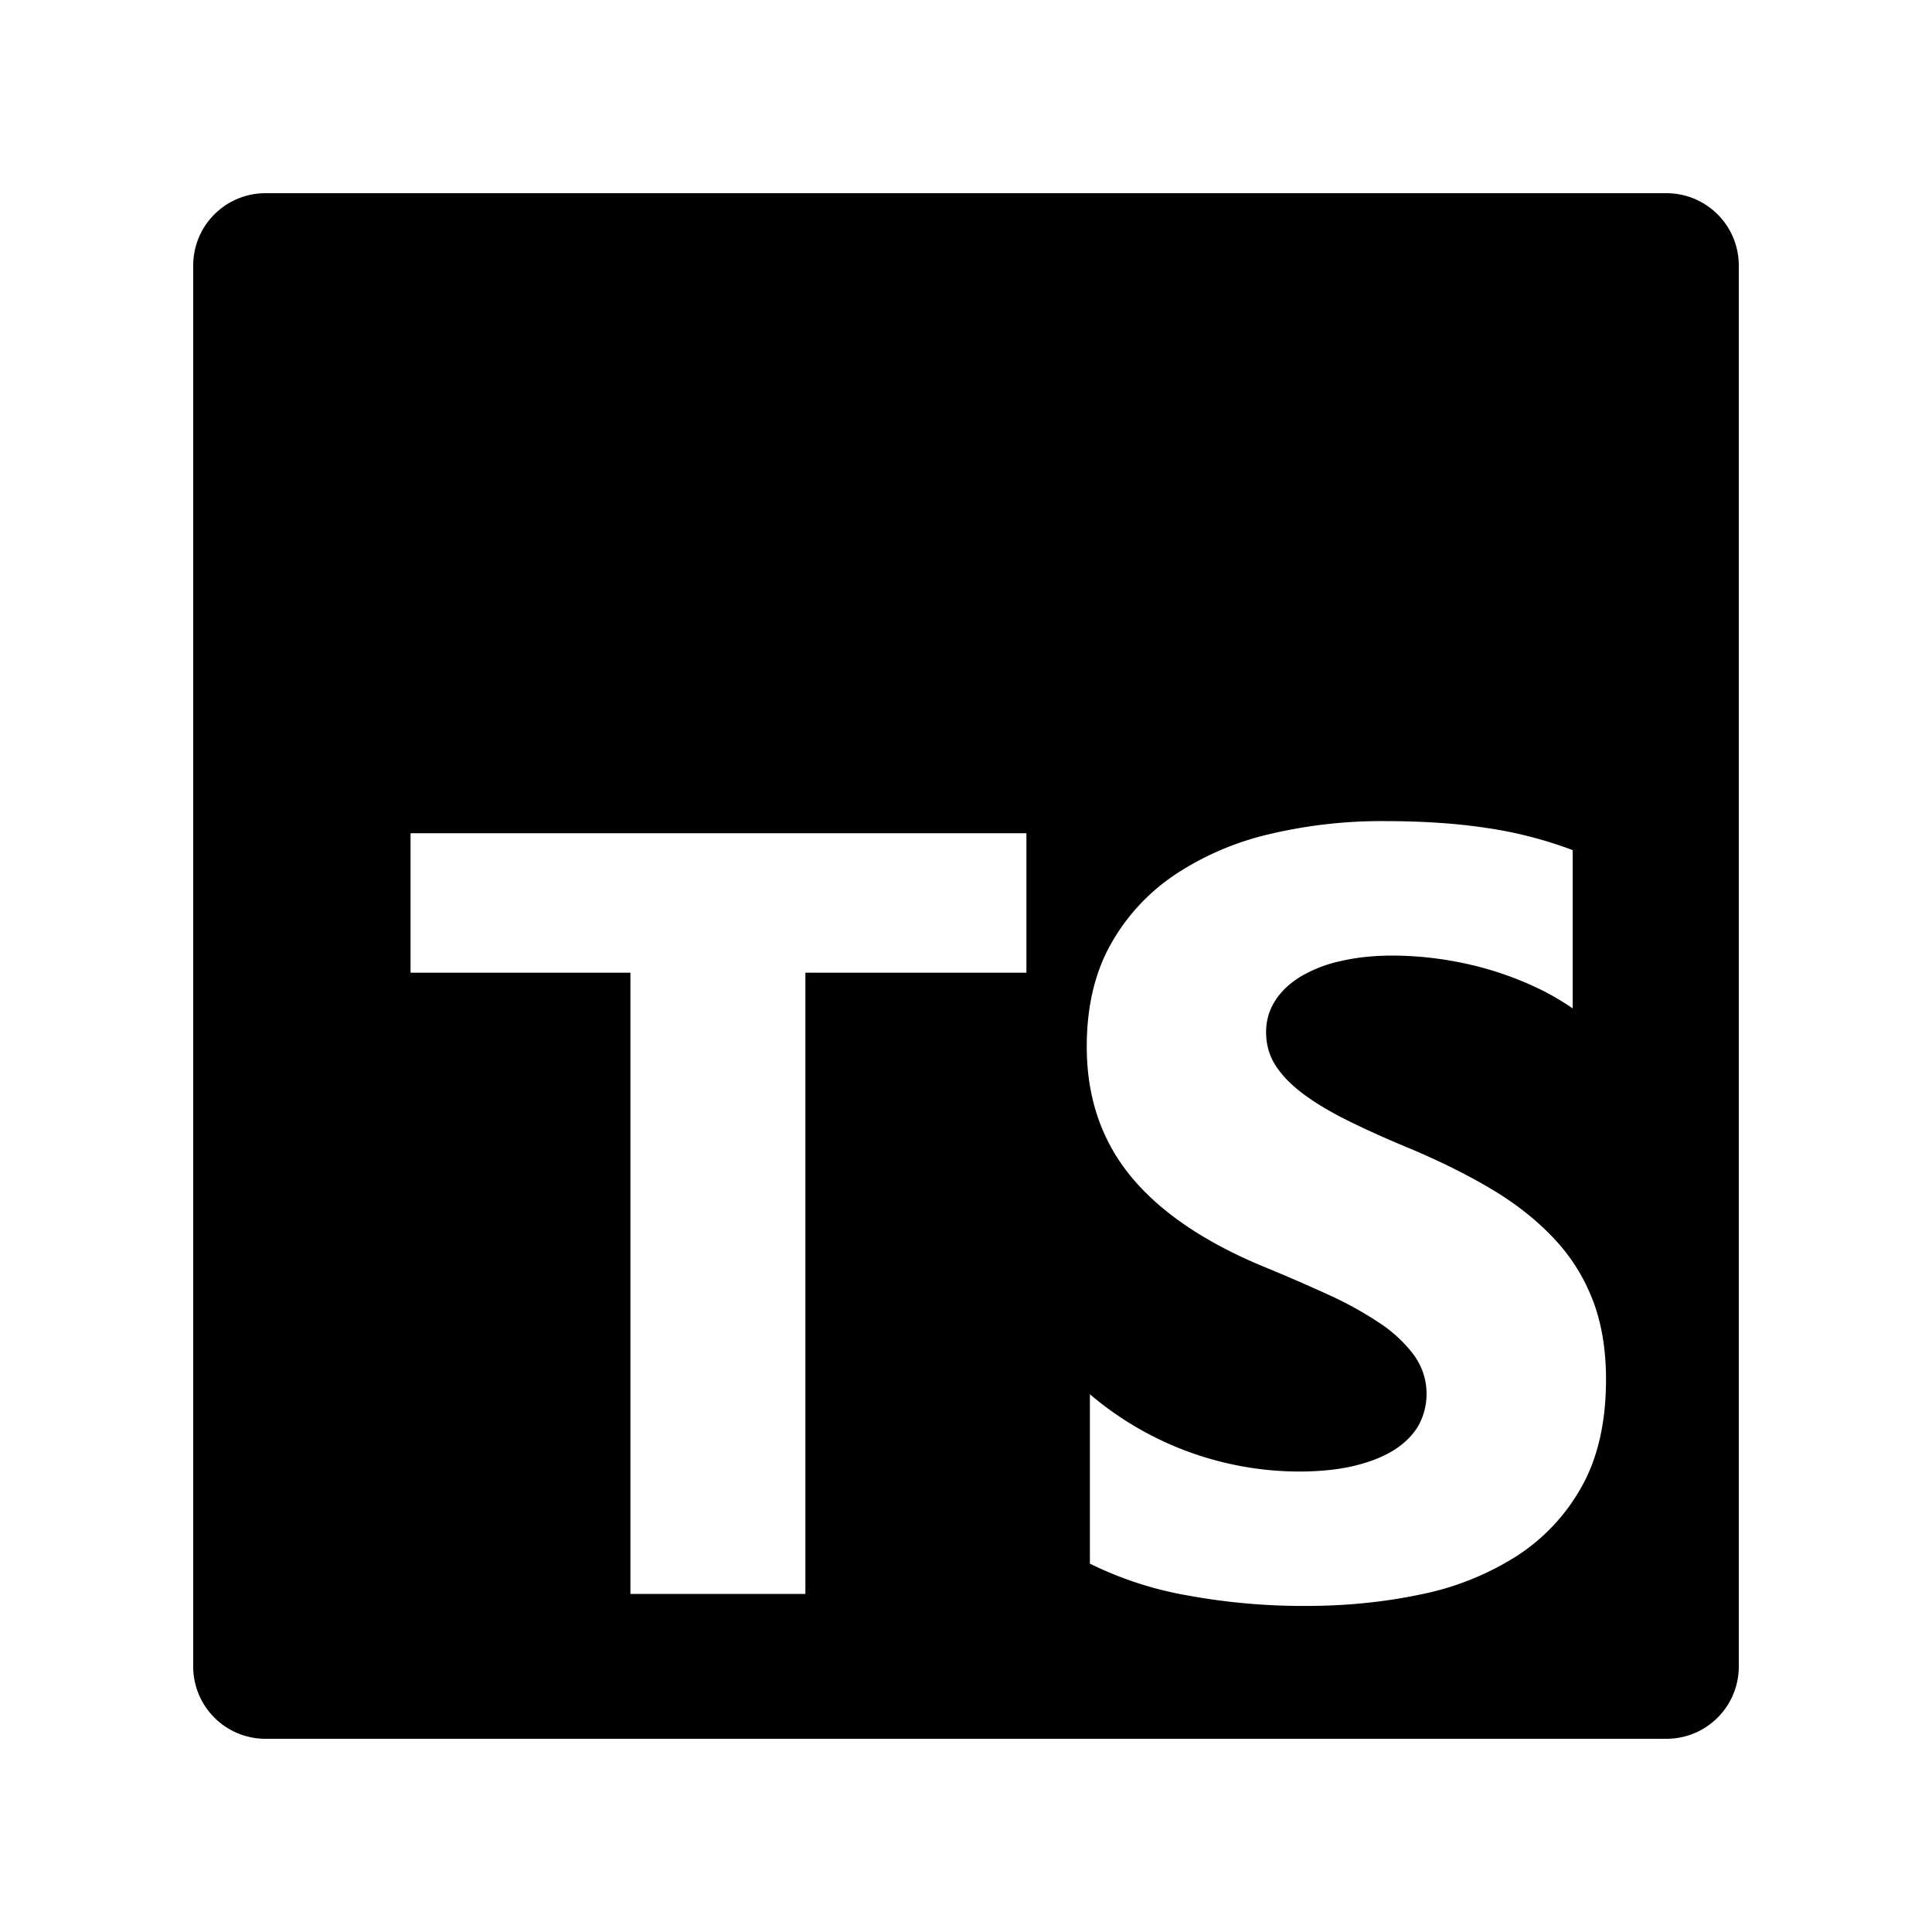 <svg xmlns="http://www.w3.org/2000/svg" width="100%" height="100%" viewBox="-3 -3 30 30"><path d="M1.125 0C.502 0 0 .502 0 1.125v21.75C0 23.498.502 24 1.125 24h21.75c.623 0 1.125-.502 1.125-1.125V1.125C24 .502 23.498 0 22.875 0zm17.363 9.75c.612 0 1.154.037 1.627.111a6.38 6.38 0 011.306.34v2.458a3.95 3.95 0 00-.643-.361 5.093 5.093 0 00-.717-.26 5.453 5.453 0 00-1.426-.2c-.3 0-.573.028-.819.086a2.1 2.1 0 00-.623.242c-.17.104-.3.229-.393.374a.888.888 0 00-.14.49c0 .196.053.373.156.529.104.156.252.304.443.444s.423.276.696.41c.273.135.582.274.926.416.47.197.892.407 1.266.628.374.222.695.473.963.753.268.279.472.598.614.957.142.359.214.776.214 1.253 0 .657-.125 1.21-.373 1.656a3.033 3.033 0 01-1.012 1.085 4.38 4.38 0 01-1.487.596c-.566.12-1.163.18-1.79.18a9.916 9.916 0 01-1.84-.164 5.544 5.544 0 01-1.512-.493v-2.63a5.033 5.033 0 003.237 1.2c.333 0 .624-.03.872-.09.249-.06.456-.144.623-.25.166-.108.29-.234.373-.38a1.023 1.023 0 00-.074-1.089 2.12 2.12 0 00-.537-.5 5.597 5.597 0 00-.807-.444 27.72 27.72 0 00-1.007-.436c-.918-.383-1.602-.852-2.053-1.405-.45-.553-.676-1.222-.676-2.005 0-.614.123-1.141.369-1.582.246-.441.58-.804 1.004-1.089a4.494 4.494 0 011.47-.629 7.536 7.536 0 011.77-.201zm-15.113.188h9.563v2.166H9.506v9.646H6.789v-9.646H3.375z"/></svg>